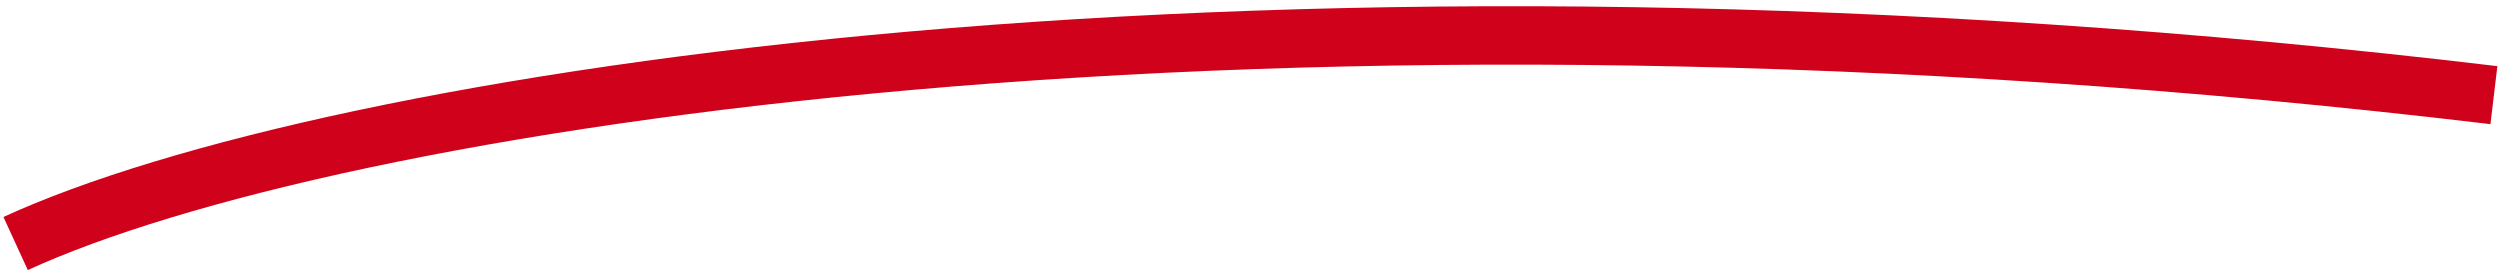 <svg width="214" height="24" viewBox="0 0 214 24" fill="none" xmlns="http://www.w3.org/2000/svg">
<path d="M1.337 20.845C28.128 8.546 108.545 -4.383 213.479 8.144" stroke="#D0021B" stroke-width="5"/>
</svg>
